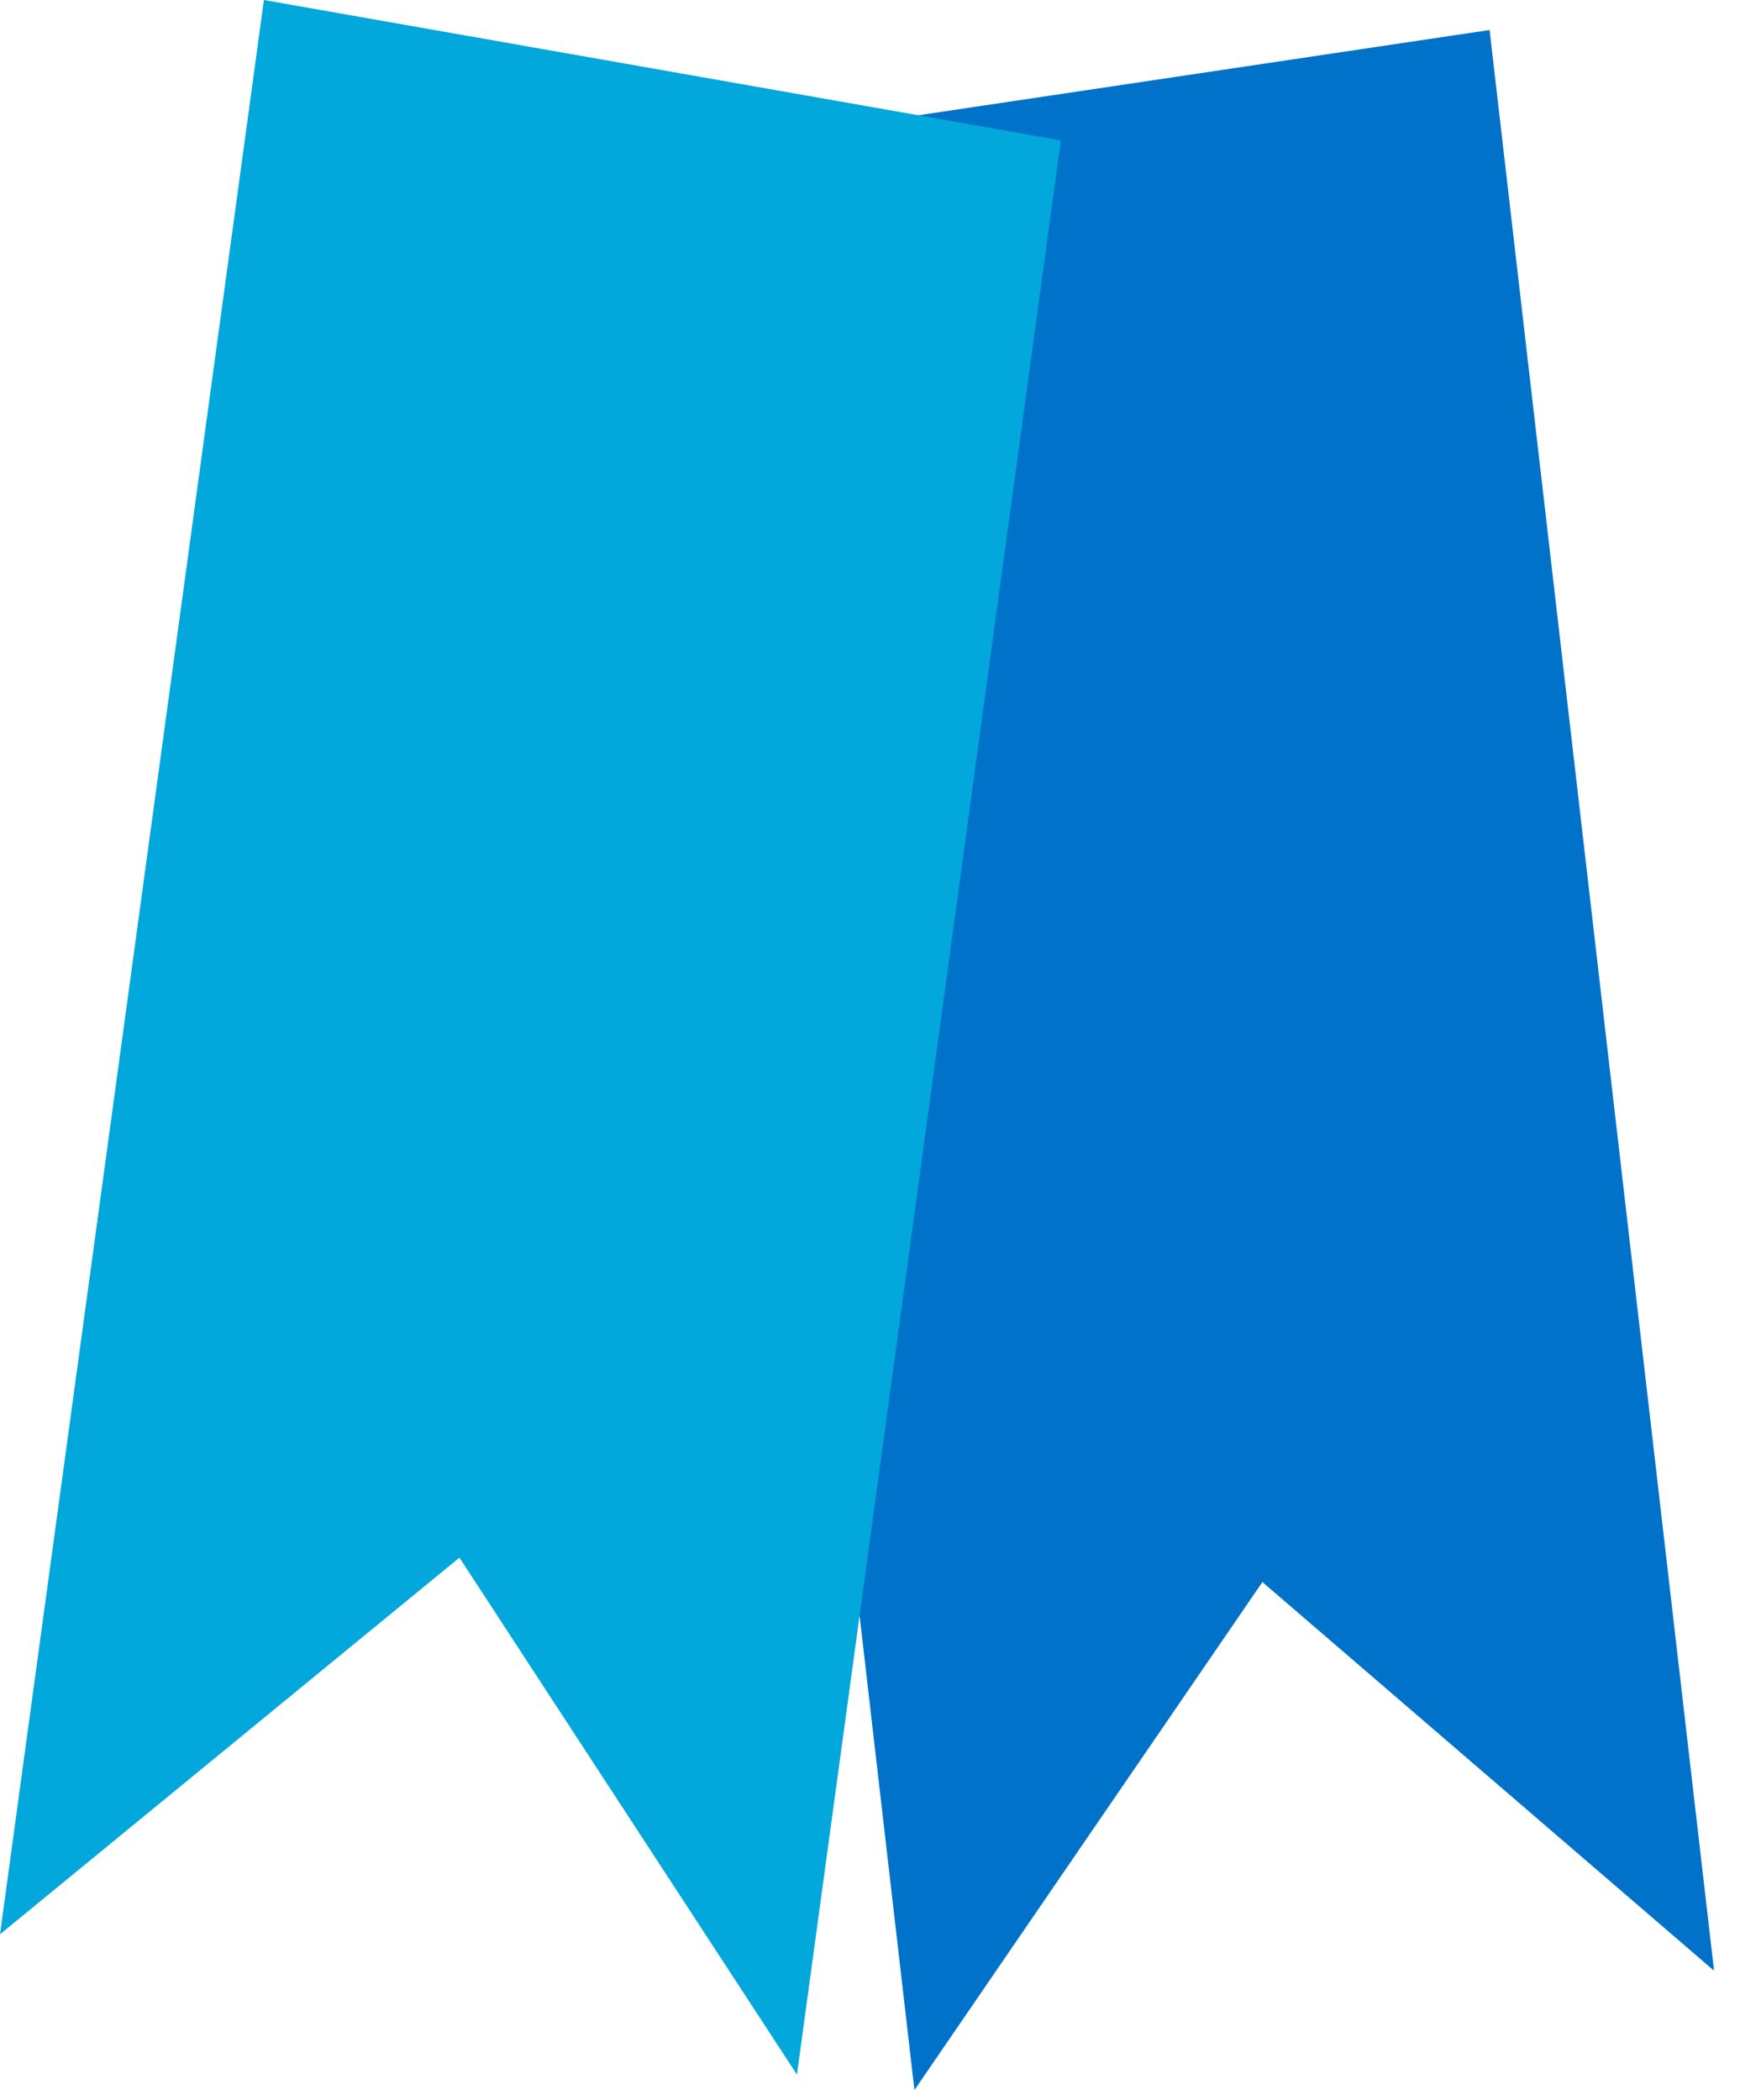 <svg width="58" height="70" viewBox="0 0 58 70" fill="none" xmlns="http://www.w3.org/2000/svg">
<path fill-rule="evenodd" clip-rule="evenodd" d="M30.481 69.663L30.481 69.663L57.135 65.685L49.653 1L23 4.978L30.481 69.663L42.08 52.731L57.135 65.685L30.481 69.663Z" fill="#0072CA"/>
<path fill-rule="evenodd" clip-rule="evenodd" d="M8.797 0L-0 64.471L15.314 51.917L26.565 69.149L35.362 4.678L8.797 0Z" fill="#02A7DB"/>
</svg>
